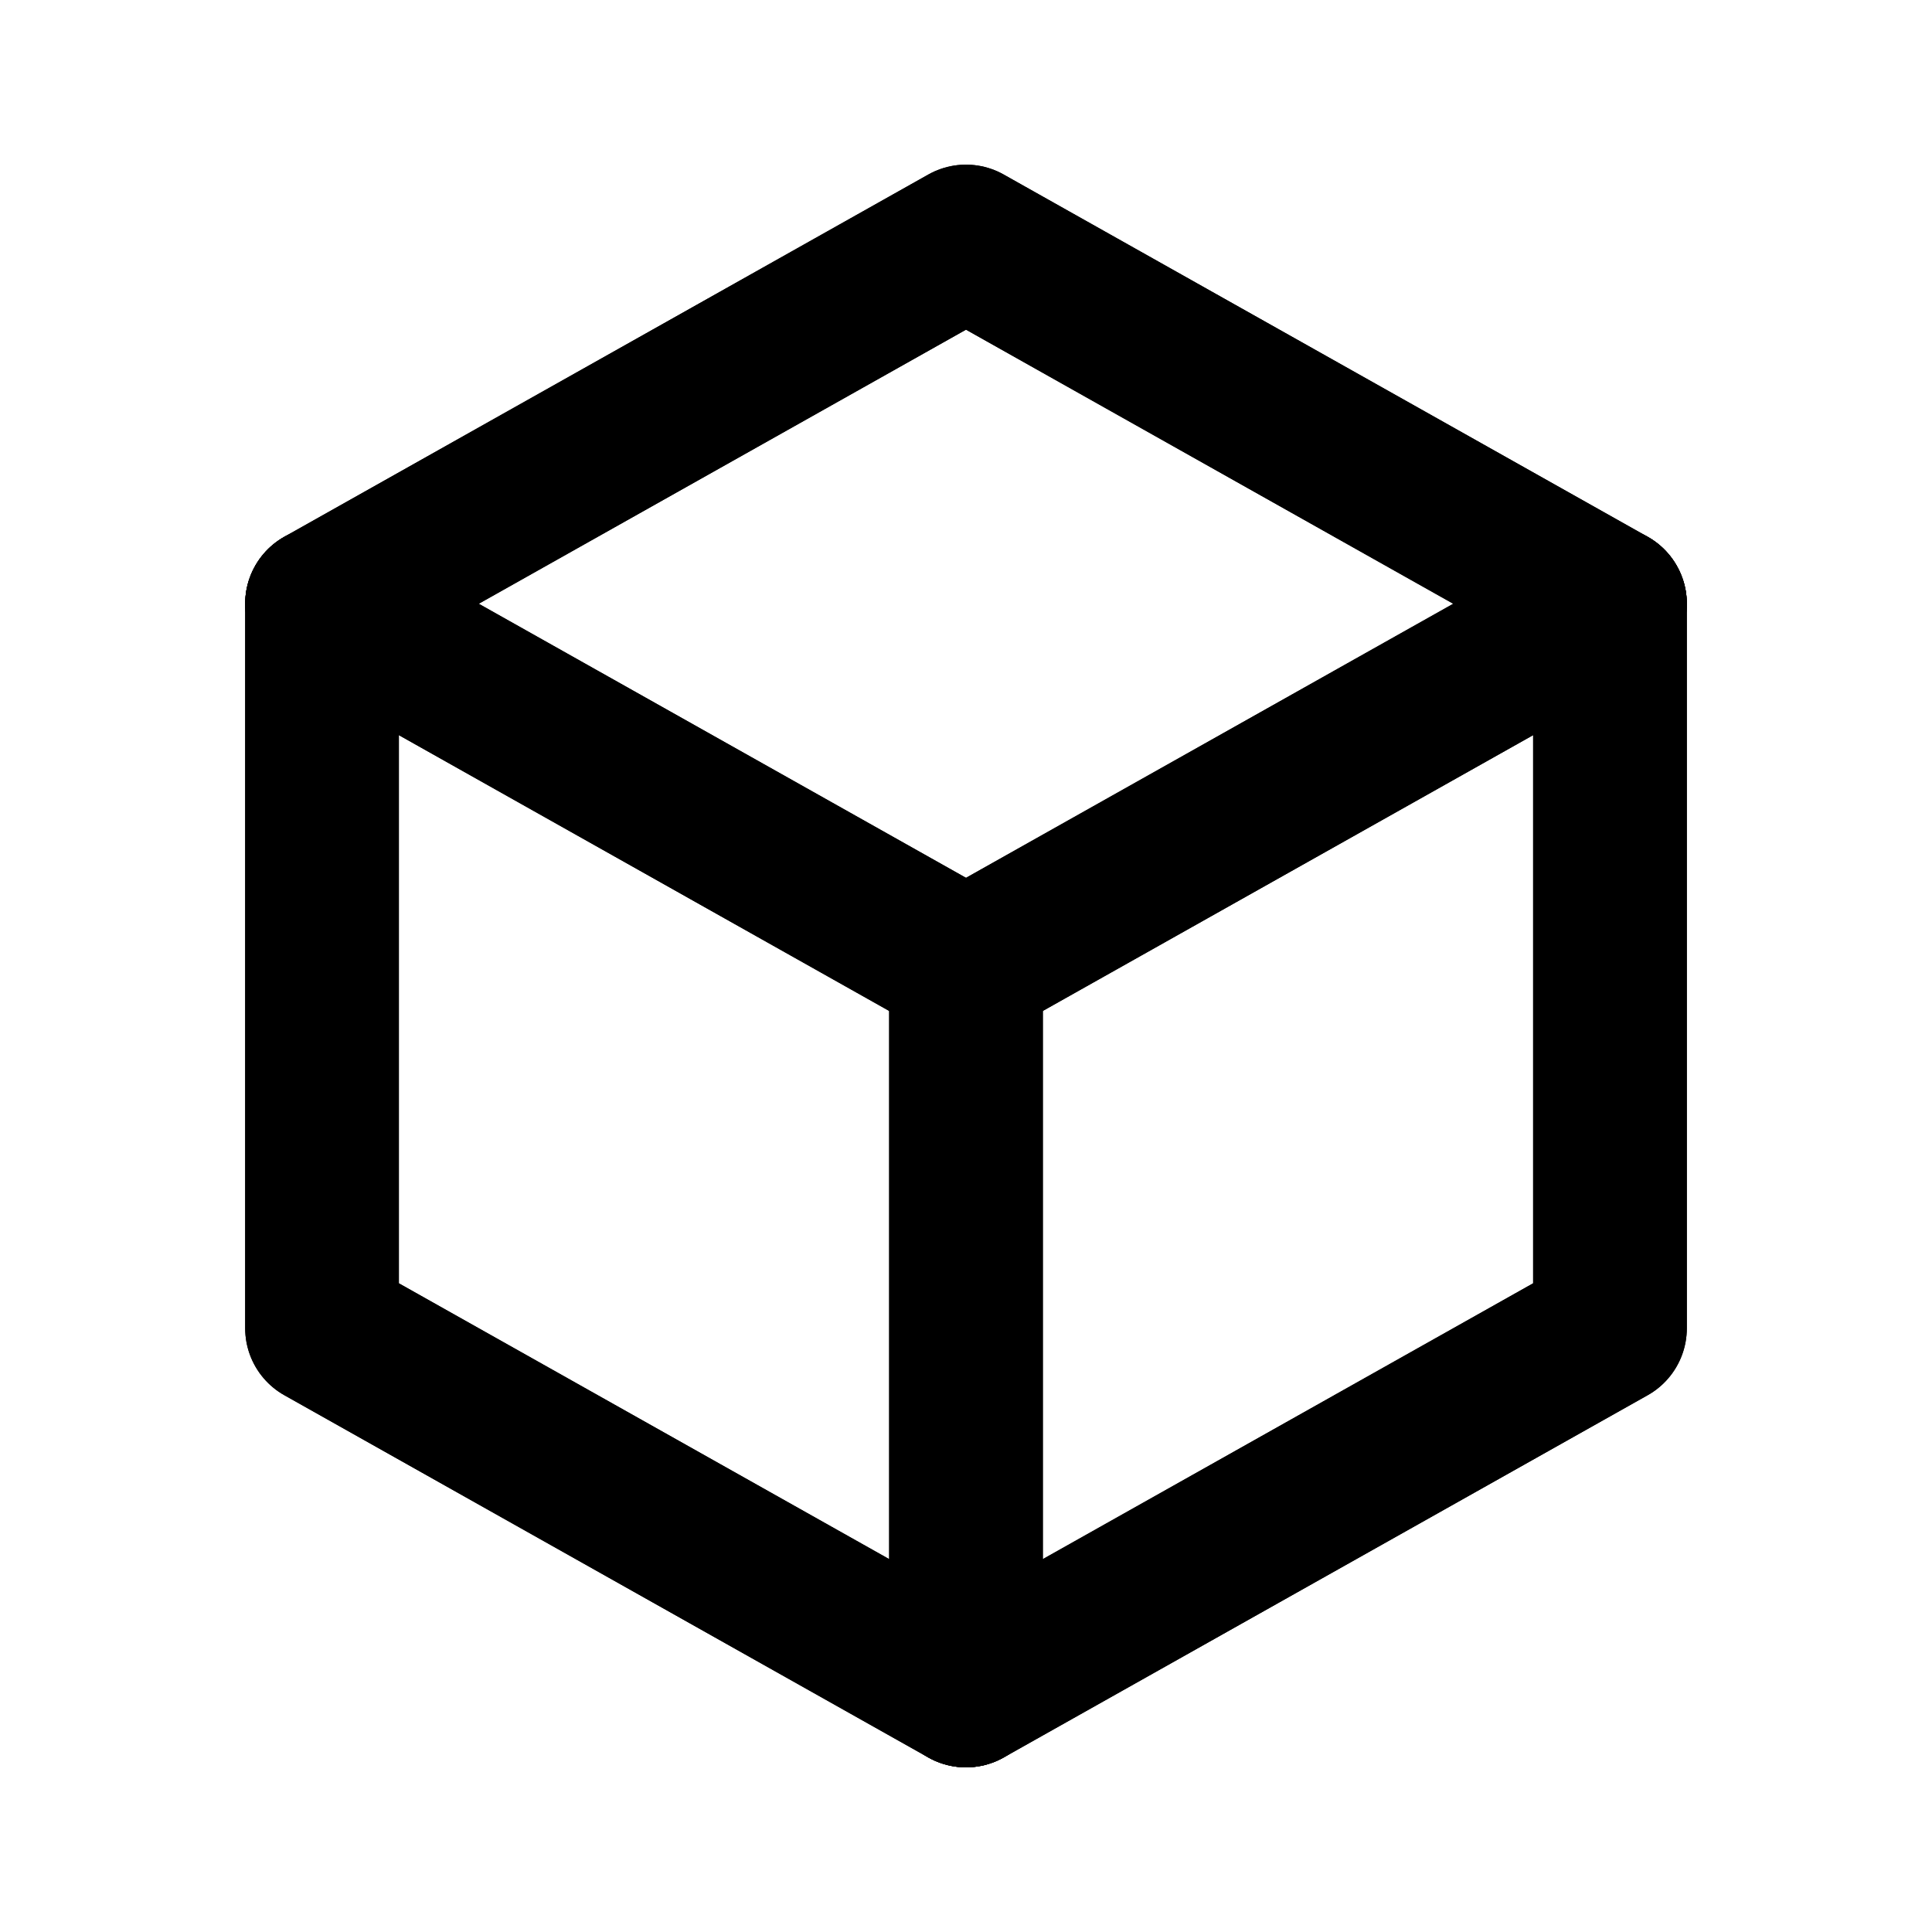 <svg width="22" height="22" viewBox="0 0 22 22" fill="none" xmlns="http://www.w3.org/2000/svg">
<path d="M11 2.75L18.333 6.875V15.125L11 19.25L3.667 15.125V6.875L11 2.75" stroke="currentColor" stroke-width="1.75" stroke-linecap="round" stroke-linejoin="round"/>
<path d="M11 2.75L18.333 6.875V15.125L11 19.25L3.667 15.125V6.875L11 2.75" stroke="currentColor" stroke-width="1.75" stroke-linecap="round" stroke-linejoin="round"/>
<path d="M11 11L18.333 6.875" stroke="currentColor" stroke-width="1.75" stroke-linecap="round" stroke-linejoin="round"/>
<path d="M11 11L18.333 6.875" stroke="currentColor" stroke-width="1.75" stroke-linecap="round" stroke-linejoin="round"/>
<path d="M11 11V19.25" stroke="currentColor" stroke-width="1.75" stroke-linecap="round" stroke-linejoin="round"/>
<path d="M11 11V19.25" stroke="currentColor" stroke-width="1.75" stroke-linecap="round" stroke-linejoin="round"/>
<path d="M11 11L3.667 6.875" stroke="currentColor" stroke-width="1.75" stroke-linecap="round" stroke-linejoin="round"/>
<path d="M11 11L3.667 6.875" stroke="currentColor" stroke-width="1.75" stroke-linecap="round" stroke-linejoin="round"/>
</svg>
